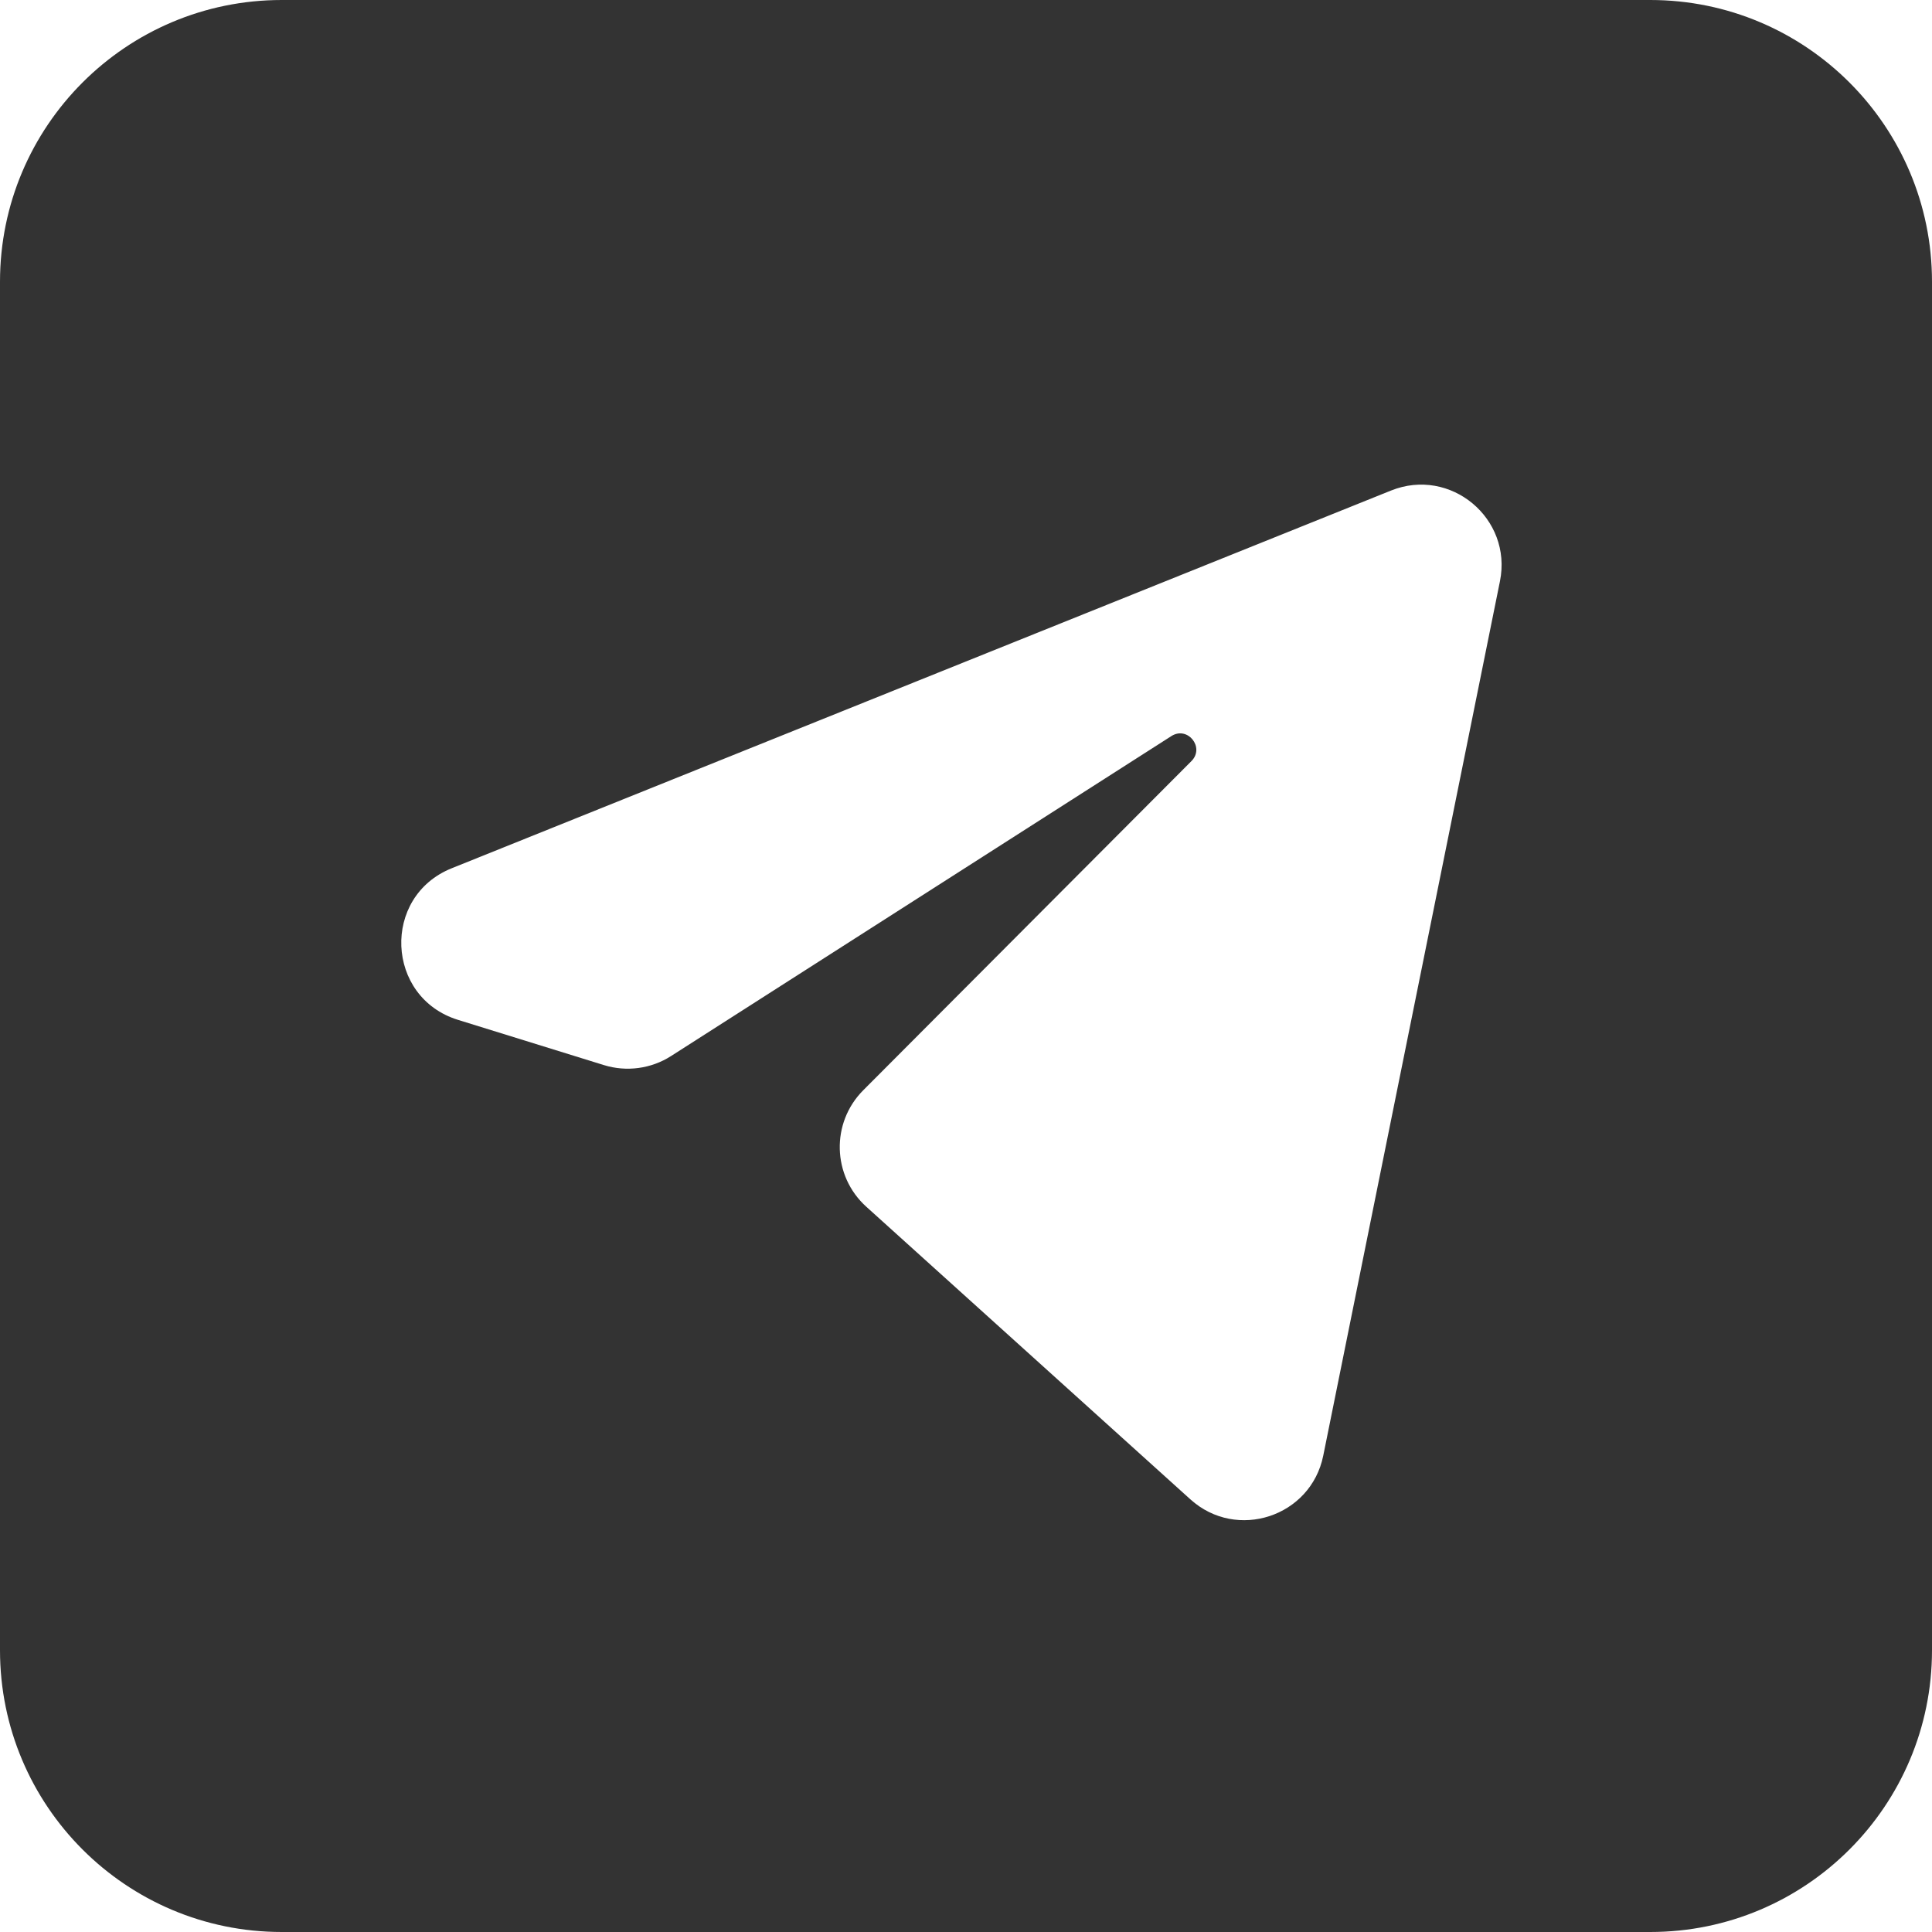 <svg width="24" height="24" viewBox="0 0 24 24" fill="none" xmlns="http://www.w3.org/2000/svg">
<path fill-rule="evenodd" clip-rule="evenodd" d="M24 3.5V20.5C24 22.433 22.433 24 20.5 24H3.5C1.567 24 0 22.433 0 20.5V3.5C0 1.567 1.567 0 3.5 0H20.5C22.433 0 24 1.567 24 3.5ZM5.611 10.786C4.738 11.137 4.79 12.39 5.689 12.669L7.502 13.231C7.783 13.318 8.089 13.277 8.337 13.118L14.551 9.144C14.753 9.015 14.969 9.284 14.801 9.454L10.724 13.543C10.32 13.948 10.337 14.608 10.762 14.991L14.788 18.626C15.363 19.145 16.285 18.841 16.438 18.082L18.633 7.22C18.79 6.44 18.018 5.797 17.279 6.094L5.611 10.786Z" fill="#333333"/>
</svg>
